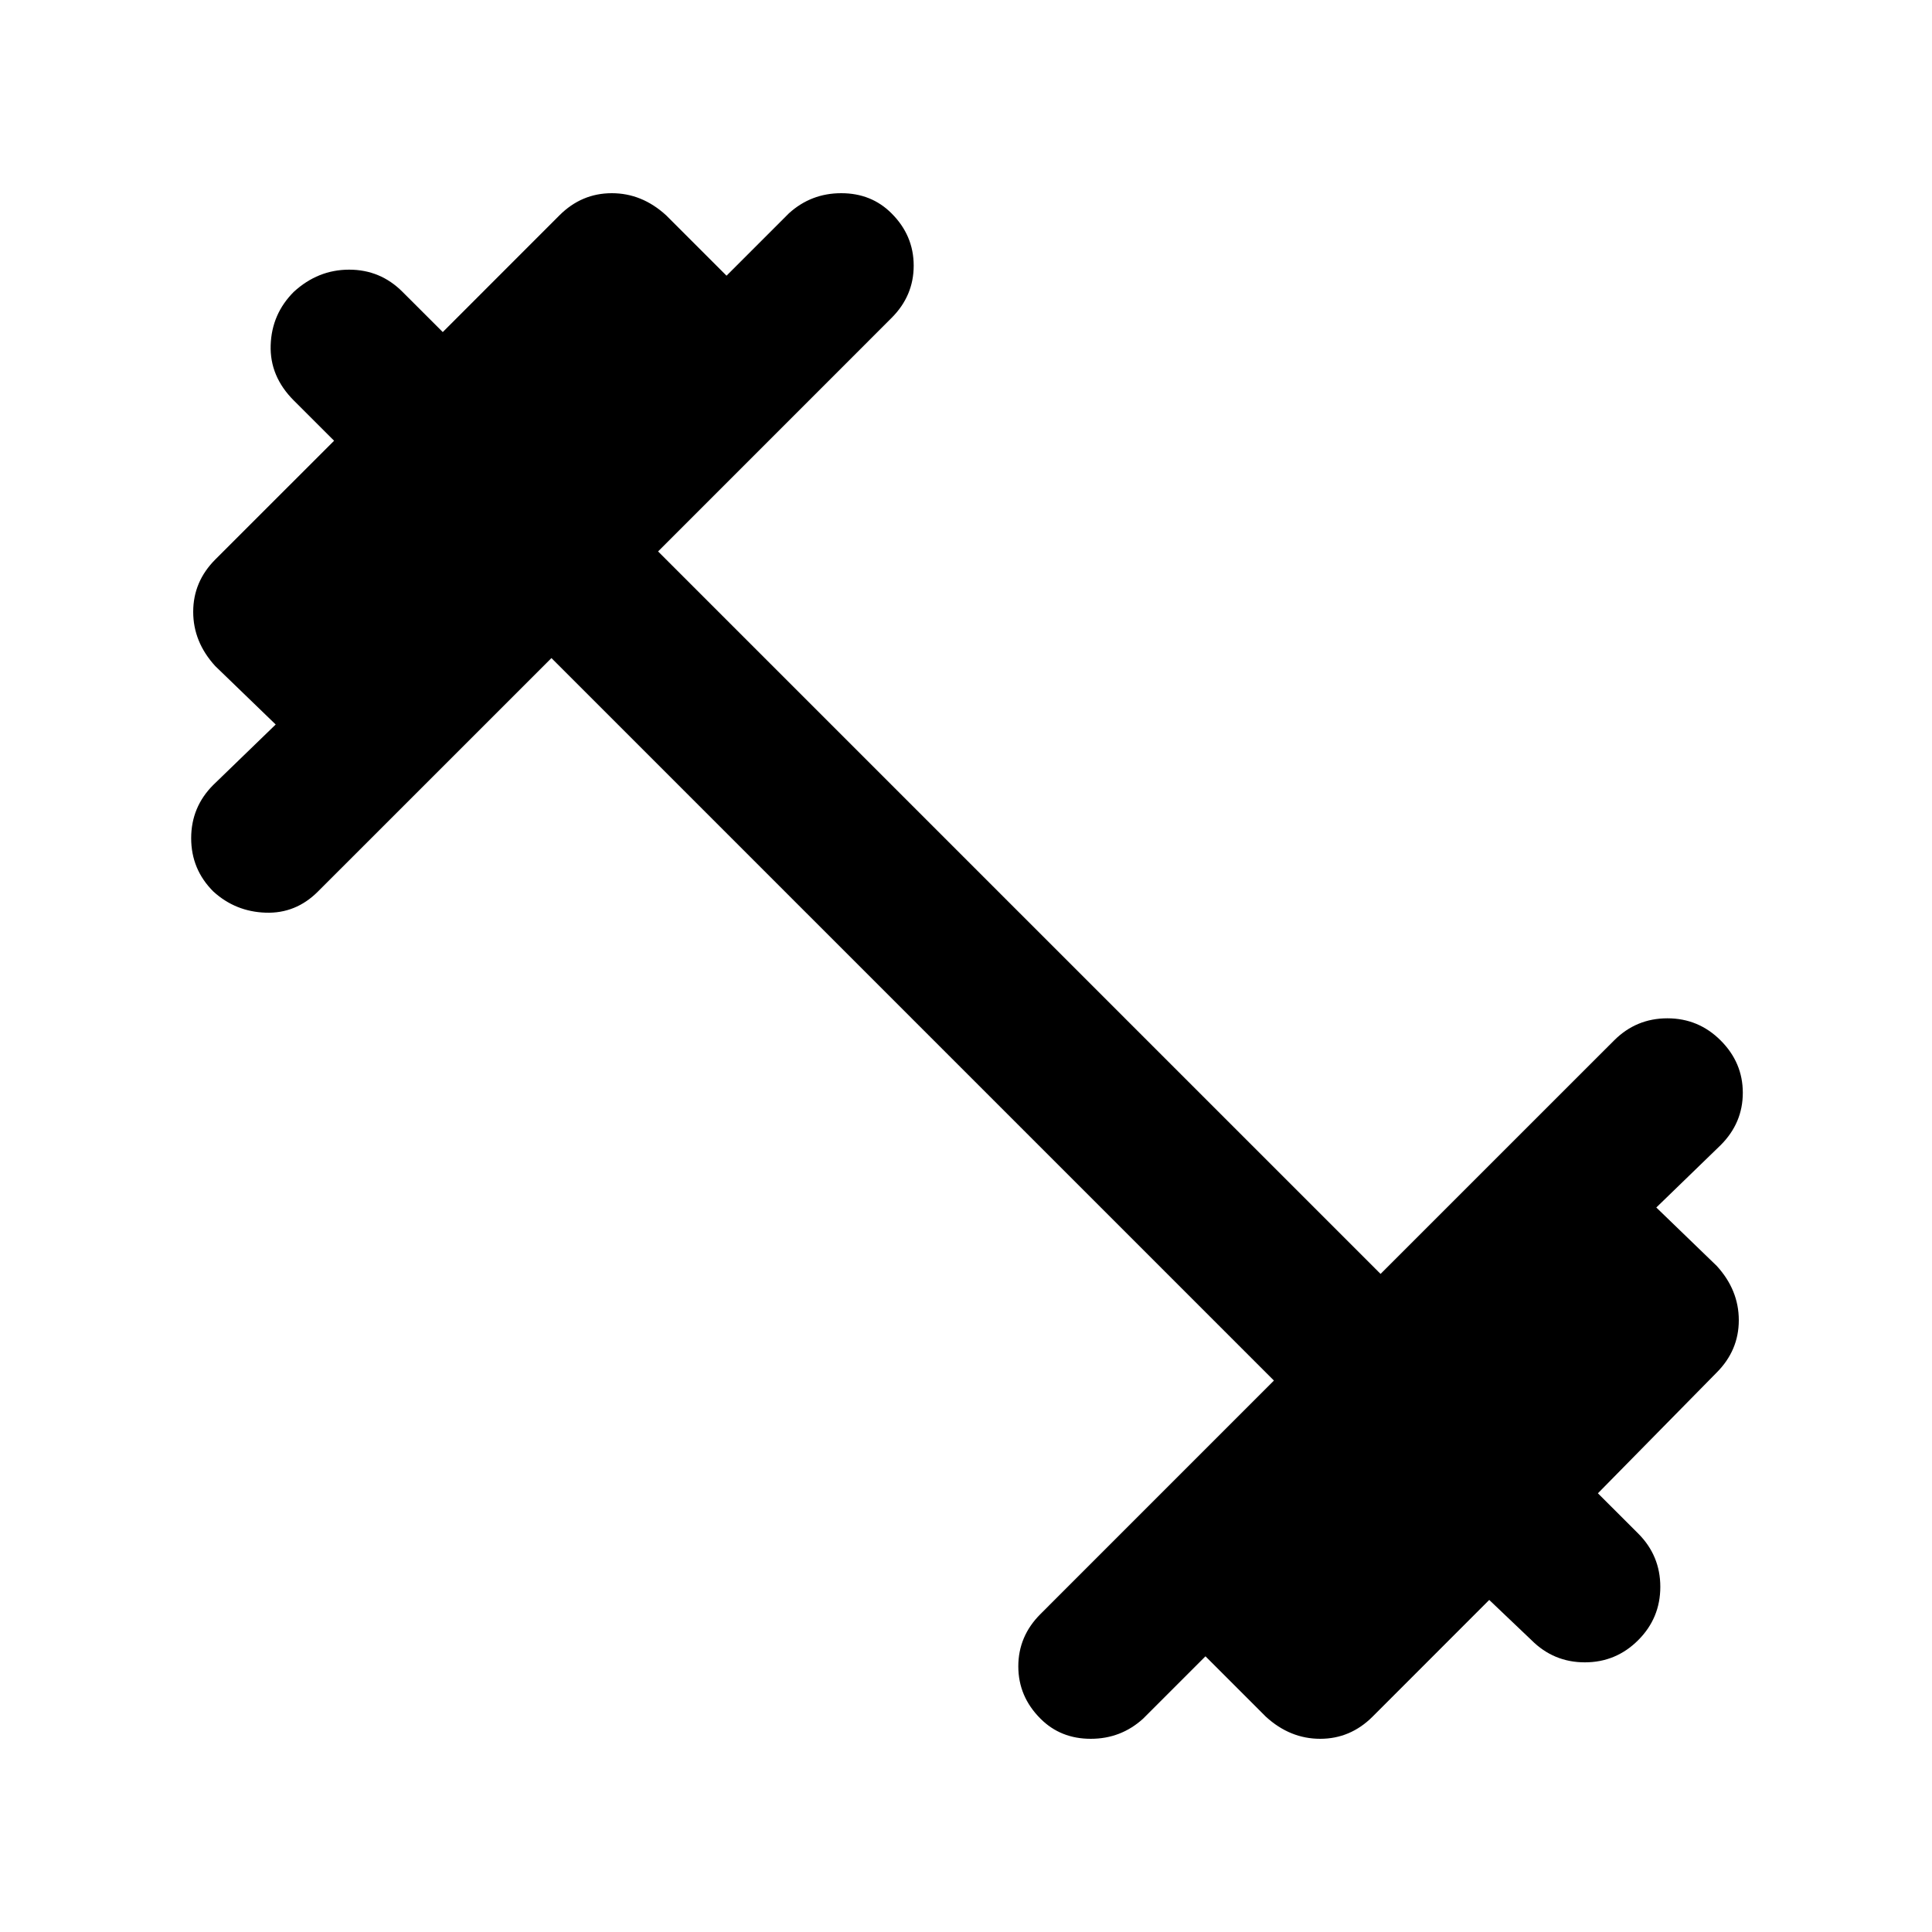 <svg xmlns="http://www.w3.org/2000/svg" height="40" width="40"><path d="M21.542 35.583q-.459-.458-.459-1.083t.459-1.083l4.833-4.834-14.958-14.958-4.834 4.833q-.458.459-1.083.438-.625-.021-1.083-.438-.459-.458-.459-1.104 0-.646.459-1.104L5.708 15l-1.25-1.208Q4 13.292 4 12.667t.458-1.084l2.459-2.458-.834-.833q-.5-.5-.479-1.146.021-.646.479-1.104.5-.459 1.146-.459.646 0 1.104.459l.834.833 2.416-2.417Q12.042 4 12.667 4t1.125.458l1.25 1.25 1.291-1.291Q16.792 4 17.417 4t1.041.417q.459.458.459 1.083t-.459 1.083l-4.833 4.834 14.958 14.958 4.834-4.833q.458-.459 1.104-.459.646 0 1.104.459.458.458.458 1.083t-.458 1.083L34.292 25l1.25 1.208q.458.5.458 1.125t-.458 1.084l-2.459 2.5.834.833q.458.458.458 1.104 0 .646-.458 1.104-.459.459-1.105.459-.645 0-1.104-.459l-.875-.833-2.416 2.417q-.459.458-1.084.458t-1.125-.458l-1.25-1.25-1.291 1.291q-.459.417-1.084.417t-1.041-.417Z"/></svg>